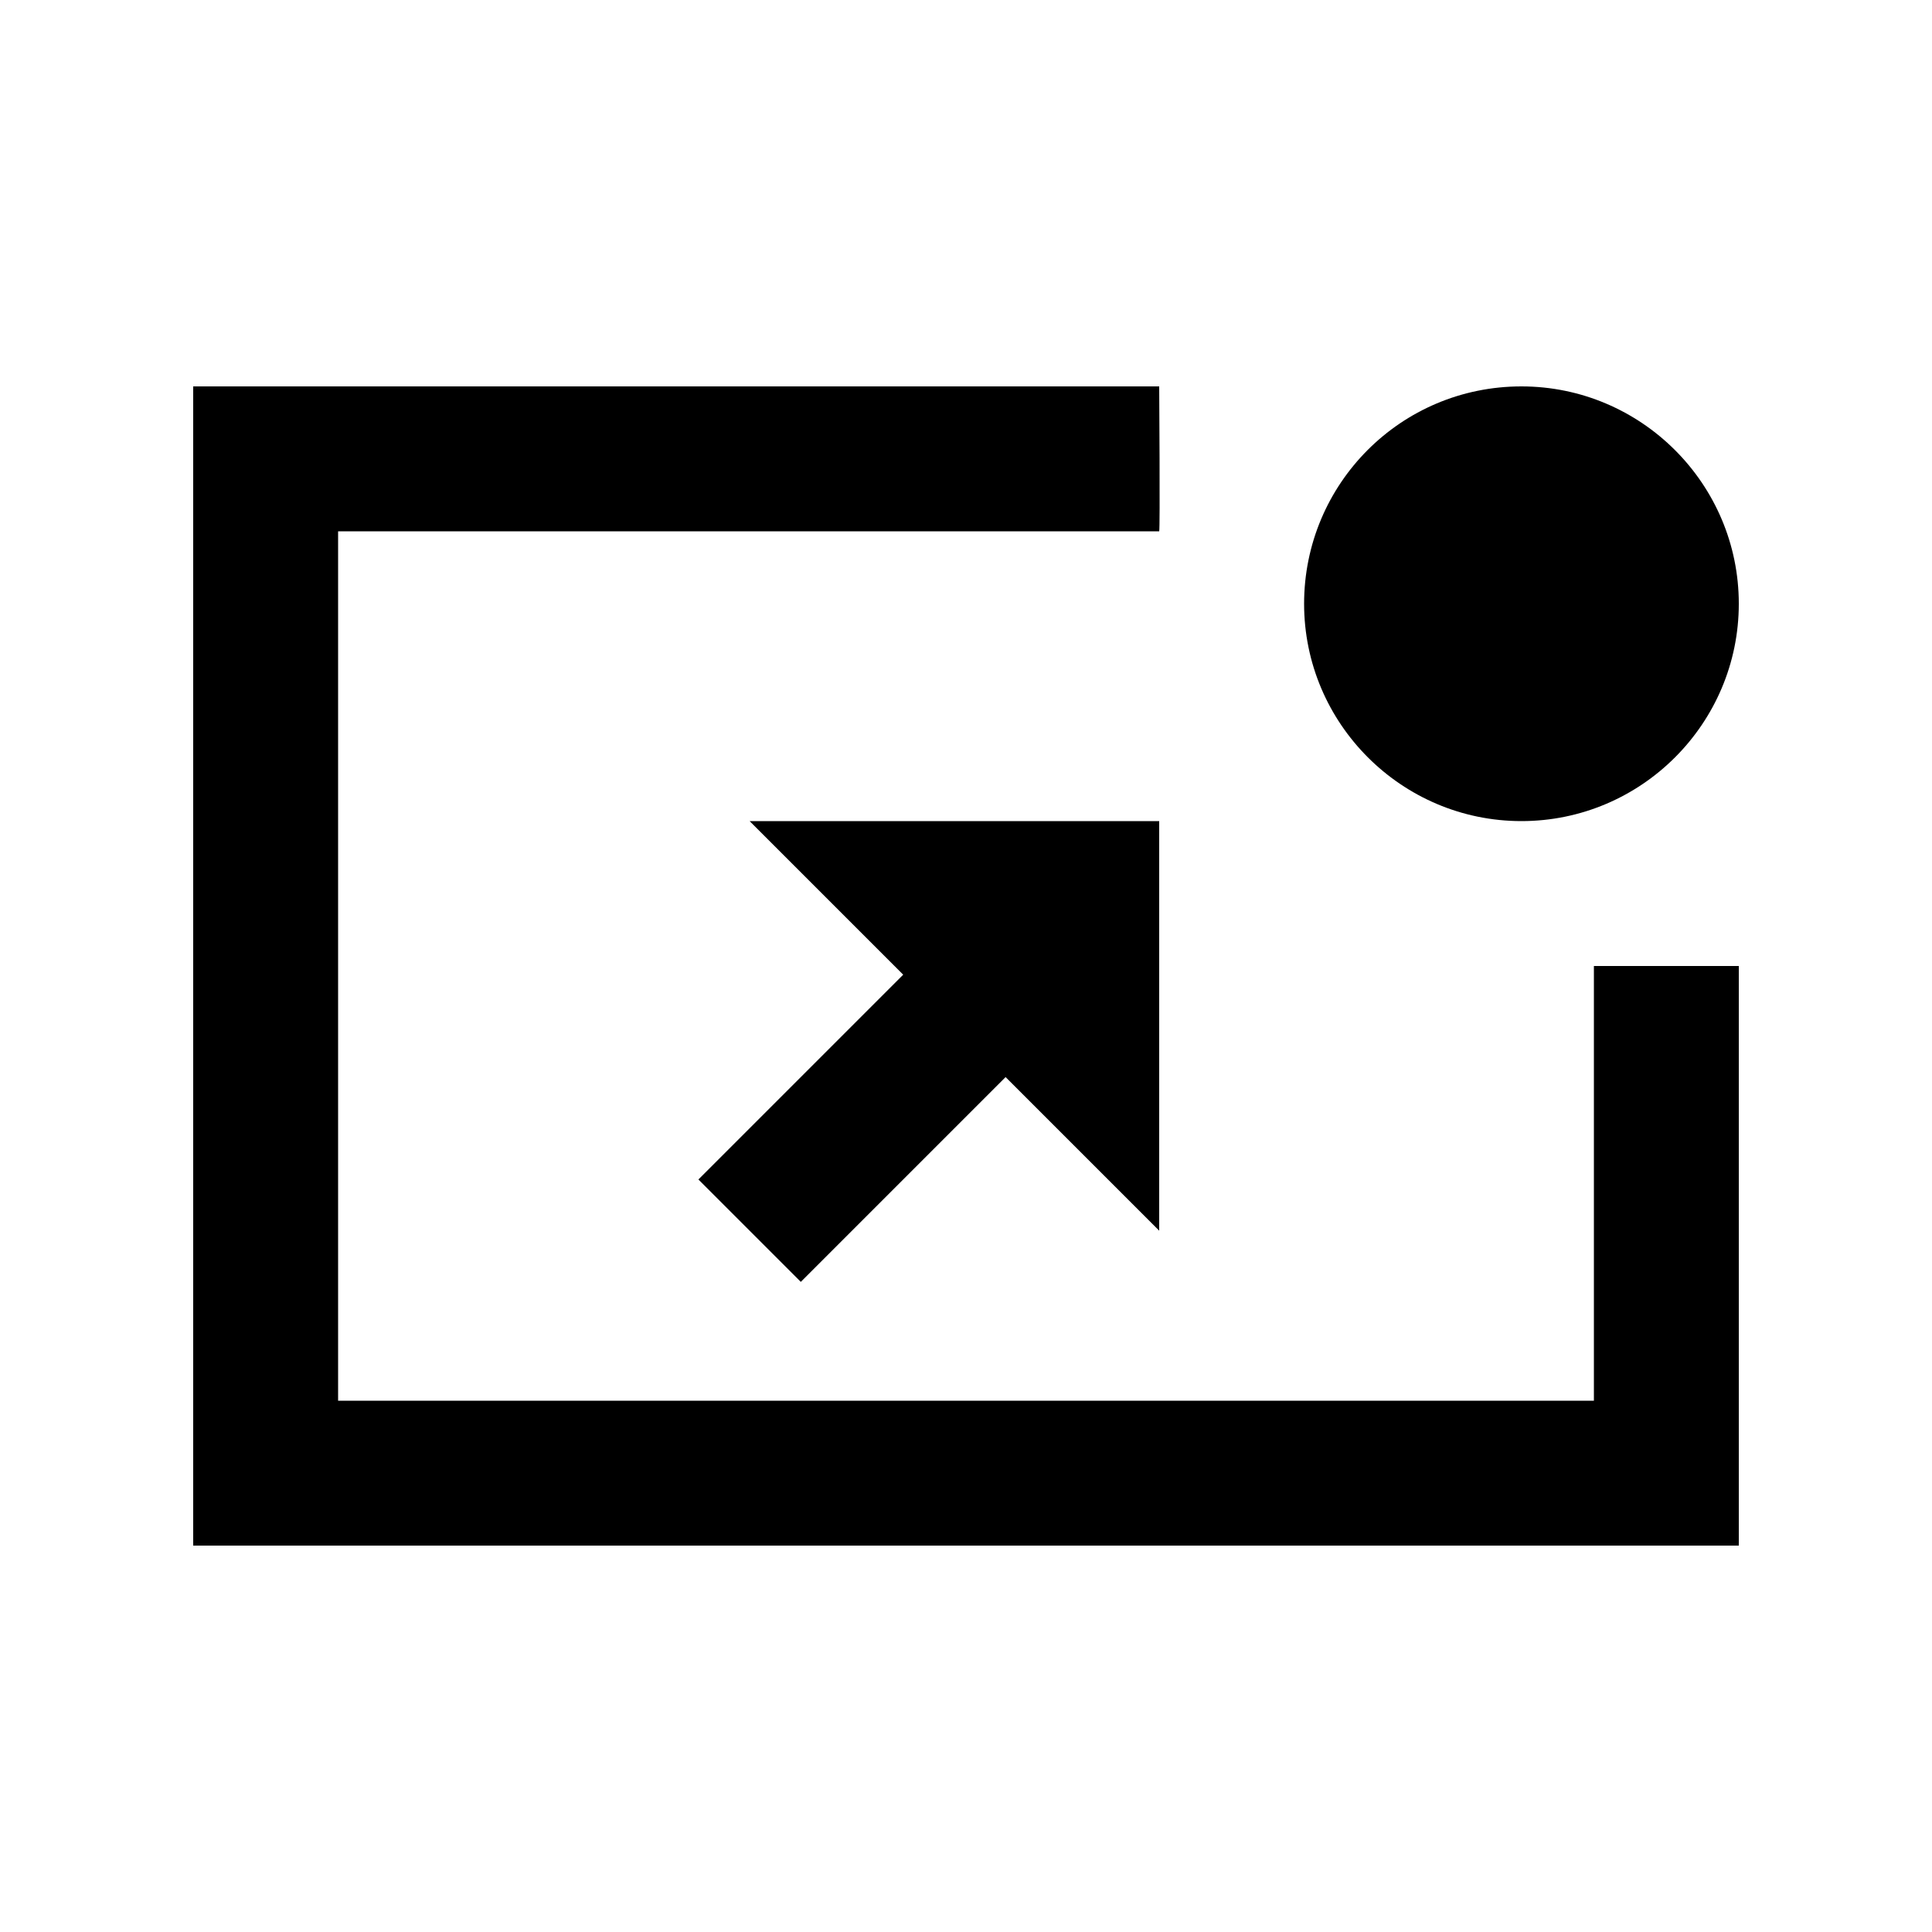 <svg fill="currentColor" xmlns="http://www.w3.org/2000/svg" enable-background="new 0 0 20 20" height="20" viewBox="0 0 20 20" width="20"><rect fill="none" height="20" width="20"/><path d="M18,10v6H2V4h10c0,0,0.01,1.48,0,1.5H3.5v9h13V10H18z M18,6.25C18,5.01,16.99,4,15.75,4C14.5,4,13.5,5.01,13.5,6.25 s1.01,2.25,2.25,2.25S18,7.49,18,6.25z M9.35,10.09l-2.12,2.12l1.06,1.06l2.12-2.12L12,12.74V8.5H7.76L9.35,10.09z"/></svg>